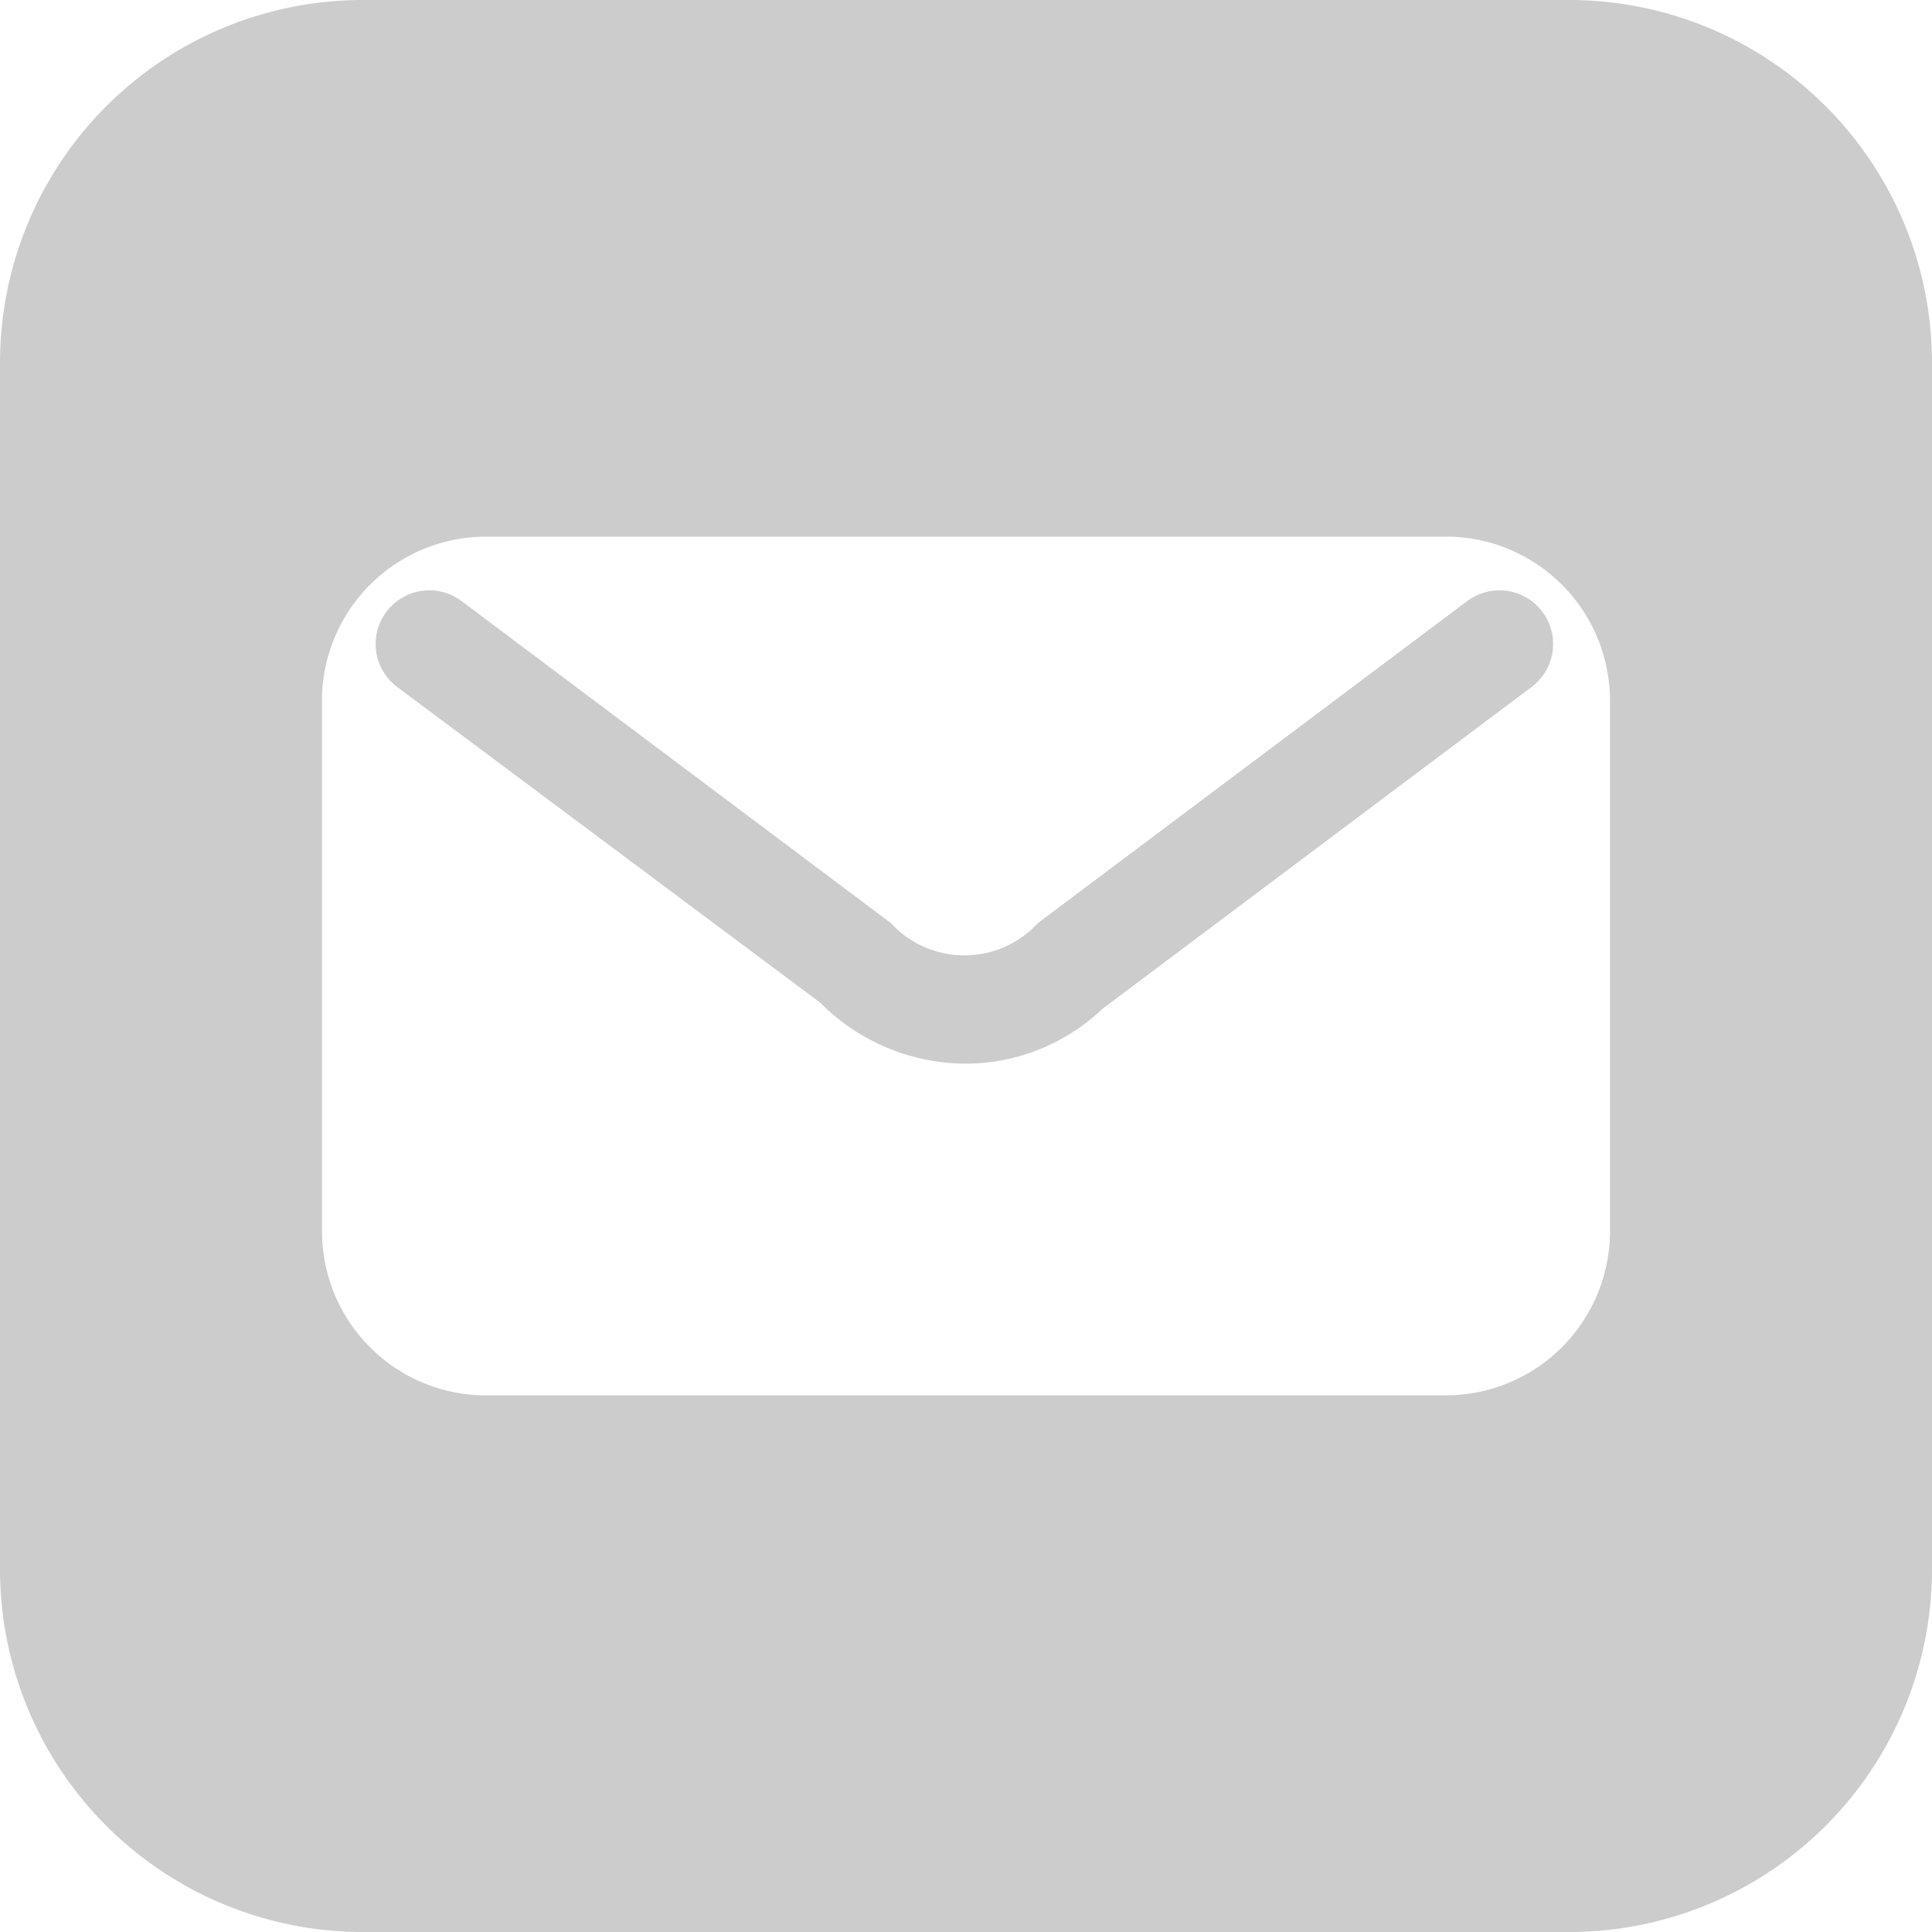 <svg xmlns="http://www.w3.org/2000/svg" viewBox="0 0 18 18"><defs><style>.cls-1{fill:#ccc;}</style></defs><title>email_1</title><g id="Layer_2" data-name="Layer 2"><g id="Layer_1-2" data-name="Layer 1"><path class="cls-1" d="M14.62,0H3.38A3.38,3.38,0,0,0,0,3.38V14.62A3.38,3.38,0,0,0,3.38,18H14.62A3.38,3.38,0,0,0,18,14.62V3.38A3.38,3.38,0,0,0,14.62,0ZM15,11.48A1.53,1.53,0,0,1,13.48,13h-9A1.53,1.53,0,0,1,3,11.48v-5A1.53,1.53,0,0,1,4.52,5h9A1.53,1.53,0,0,1,15,6.52Z"/><path class="cls-1" d="M9,9.91a1.92,1.92,0,0,1-1.36-.57L3.7,6.4a.5.5,0,0,1,.6-.8l4,3a.93.93,0,0,0,1.37,0l4-3a.5.5,0,0,1,.6.8l-4,3A1.85,1.85,0,0,1,9,9.91Z"/></g></g></svg>